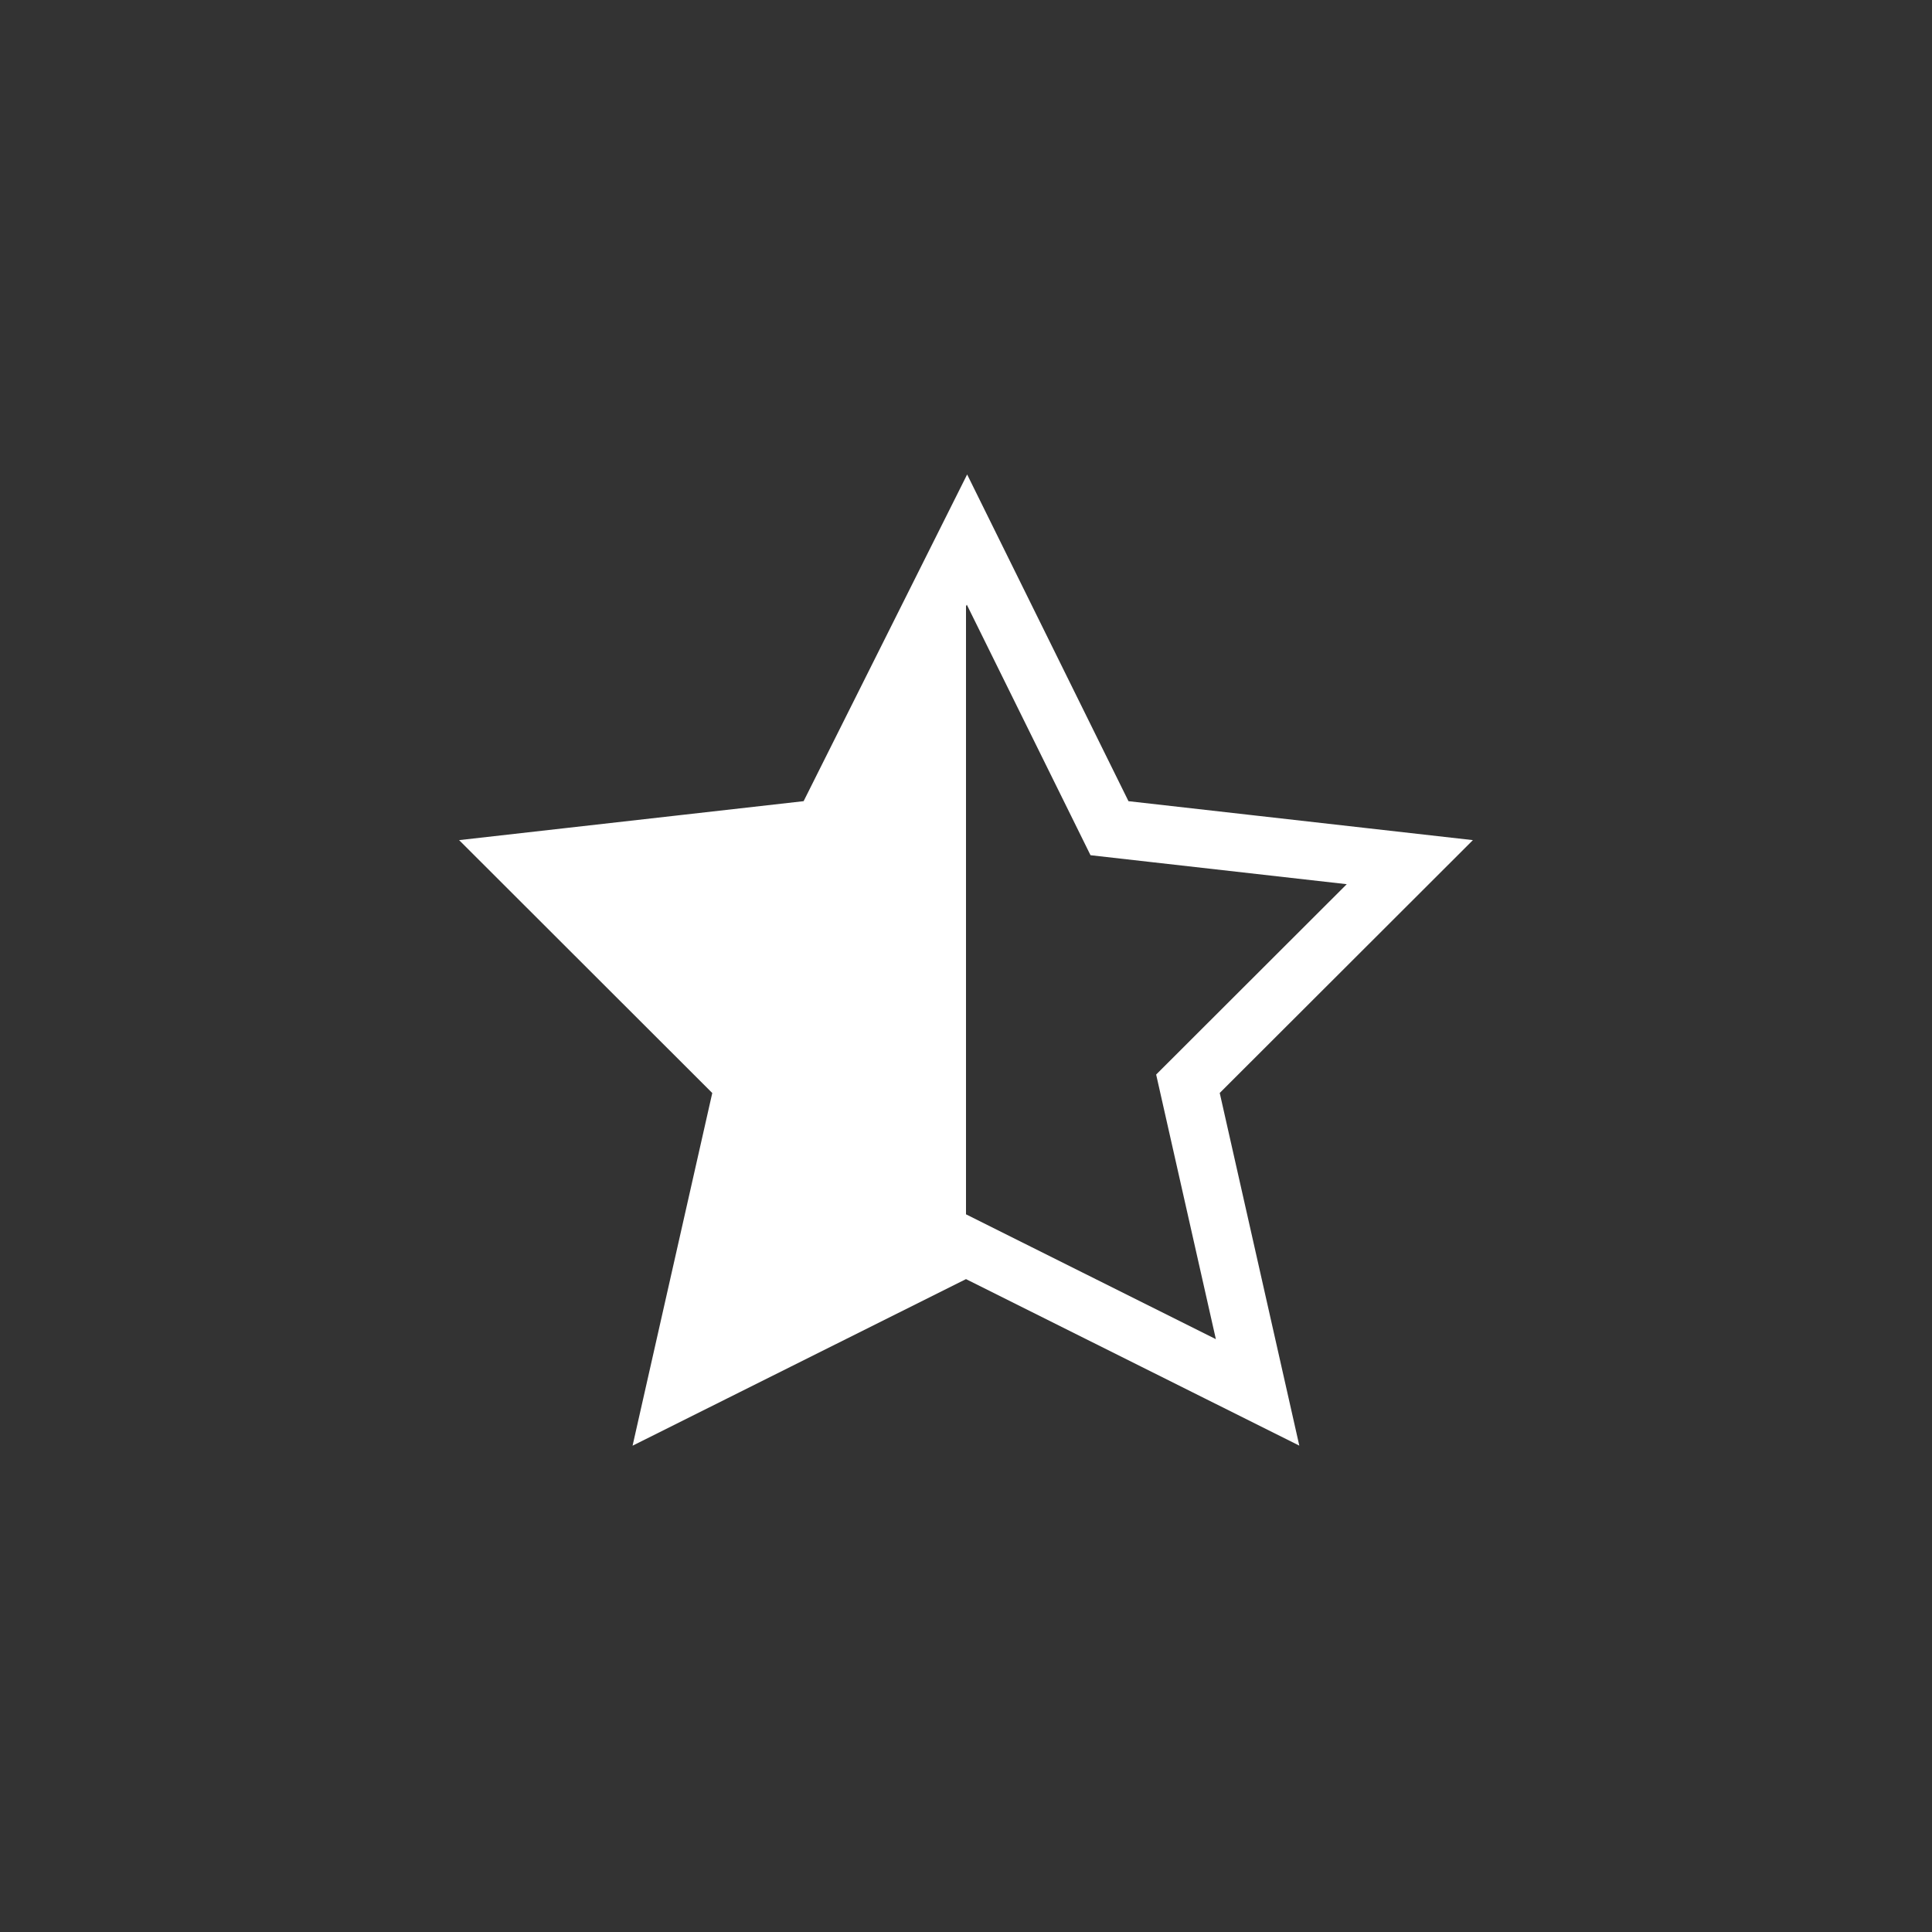 <svg xmlns="http://www.w3.org/2000/svg" viewBox="0 0 40 40"><rect x="0" y="0" width="40" height="40" fill="#333333" stroke="none"/><title>E8EA_rankingstars_002</title><g id="E8EA_rankingstars_002"><path d="M20.02,11.171l2.951,5.976,6.218.703-4.594,4.588,1.442,6.39L20,25.812,13.961,28.829l1.444-6.39L10.811,17.85l6.218-.703Z" fill="none" stroke="#fff" stroke-width="1.2"/><polygon points="20 25.792 20 11.191 17.029 17.128 10.811 17.831 15.405 22.419 13.961 28.809 20 25.792" fill="#fff"/></g></svg>